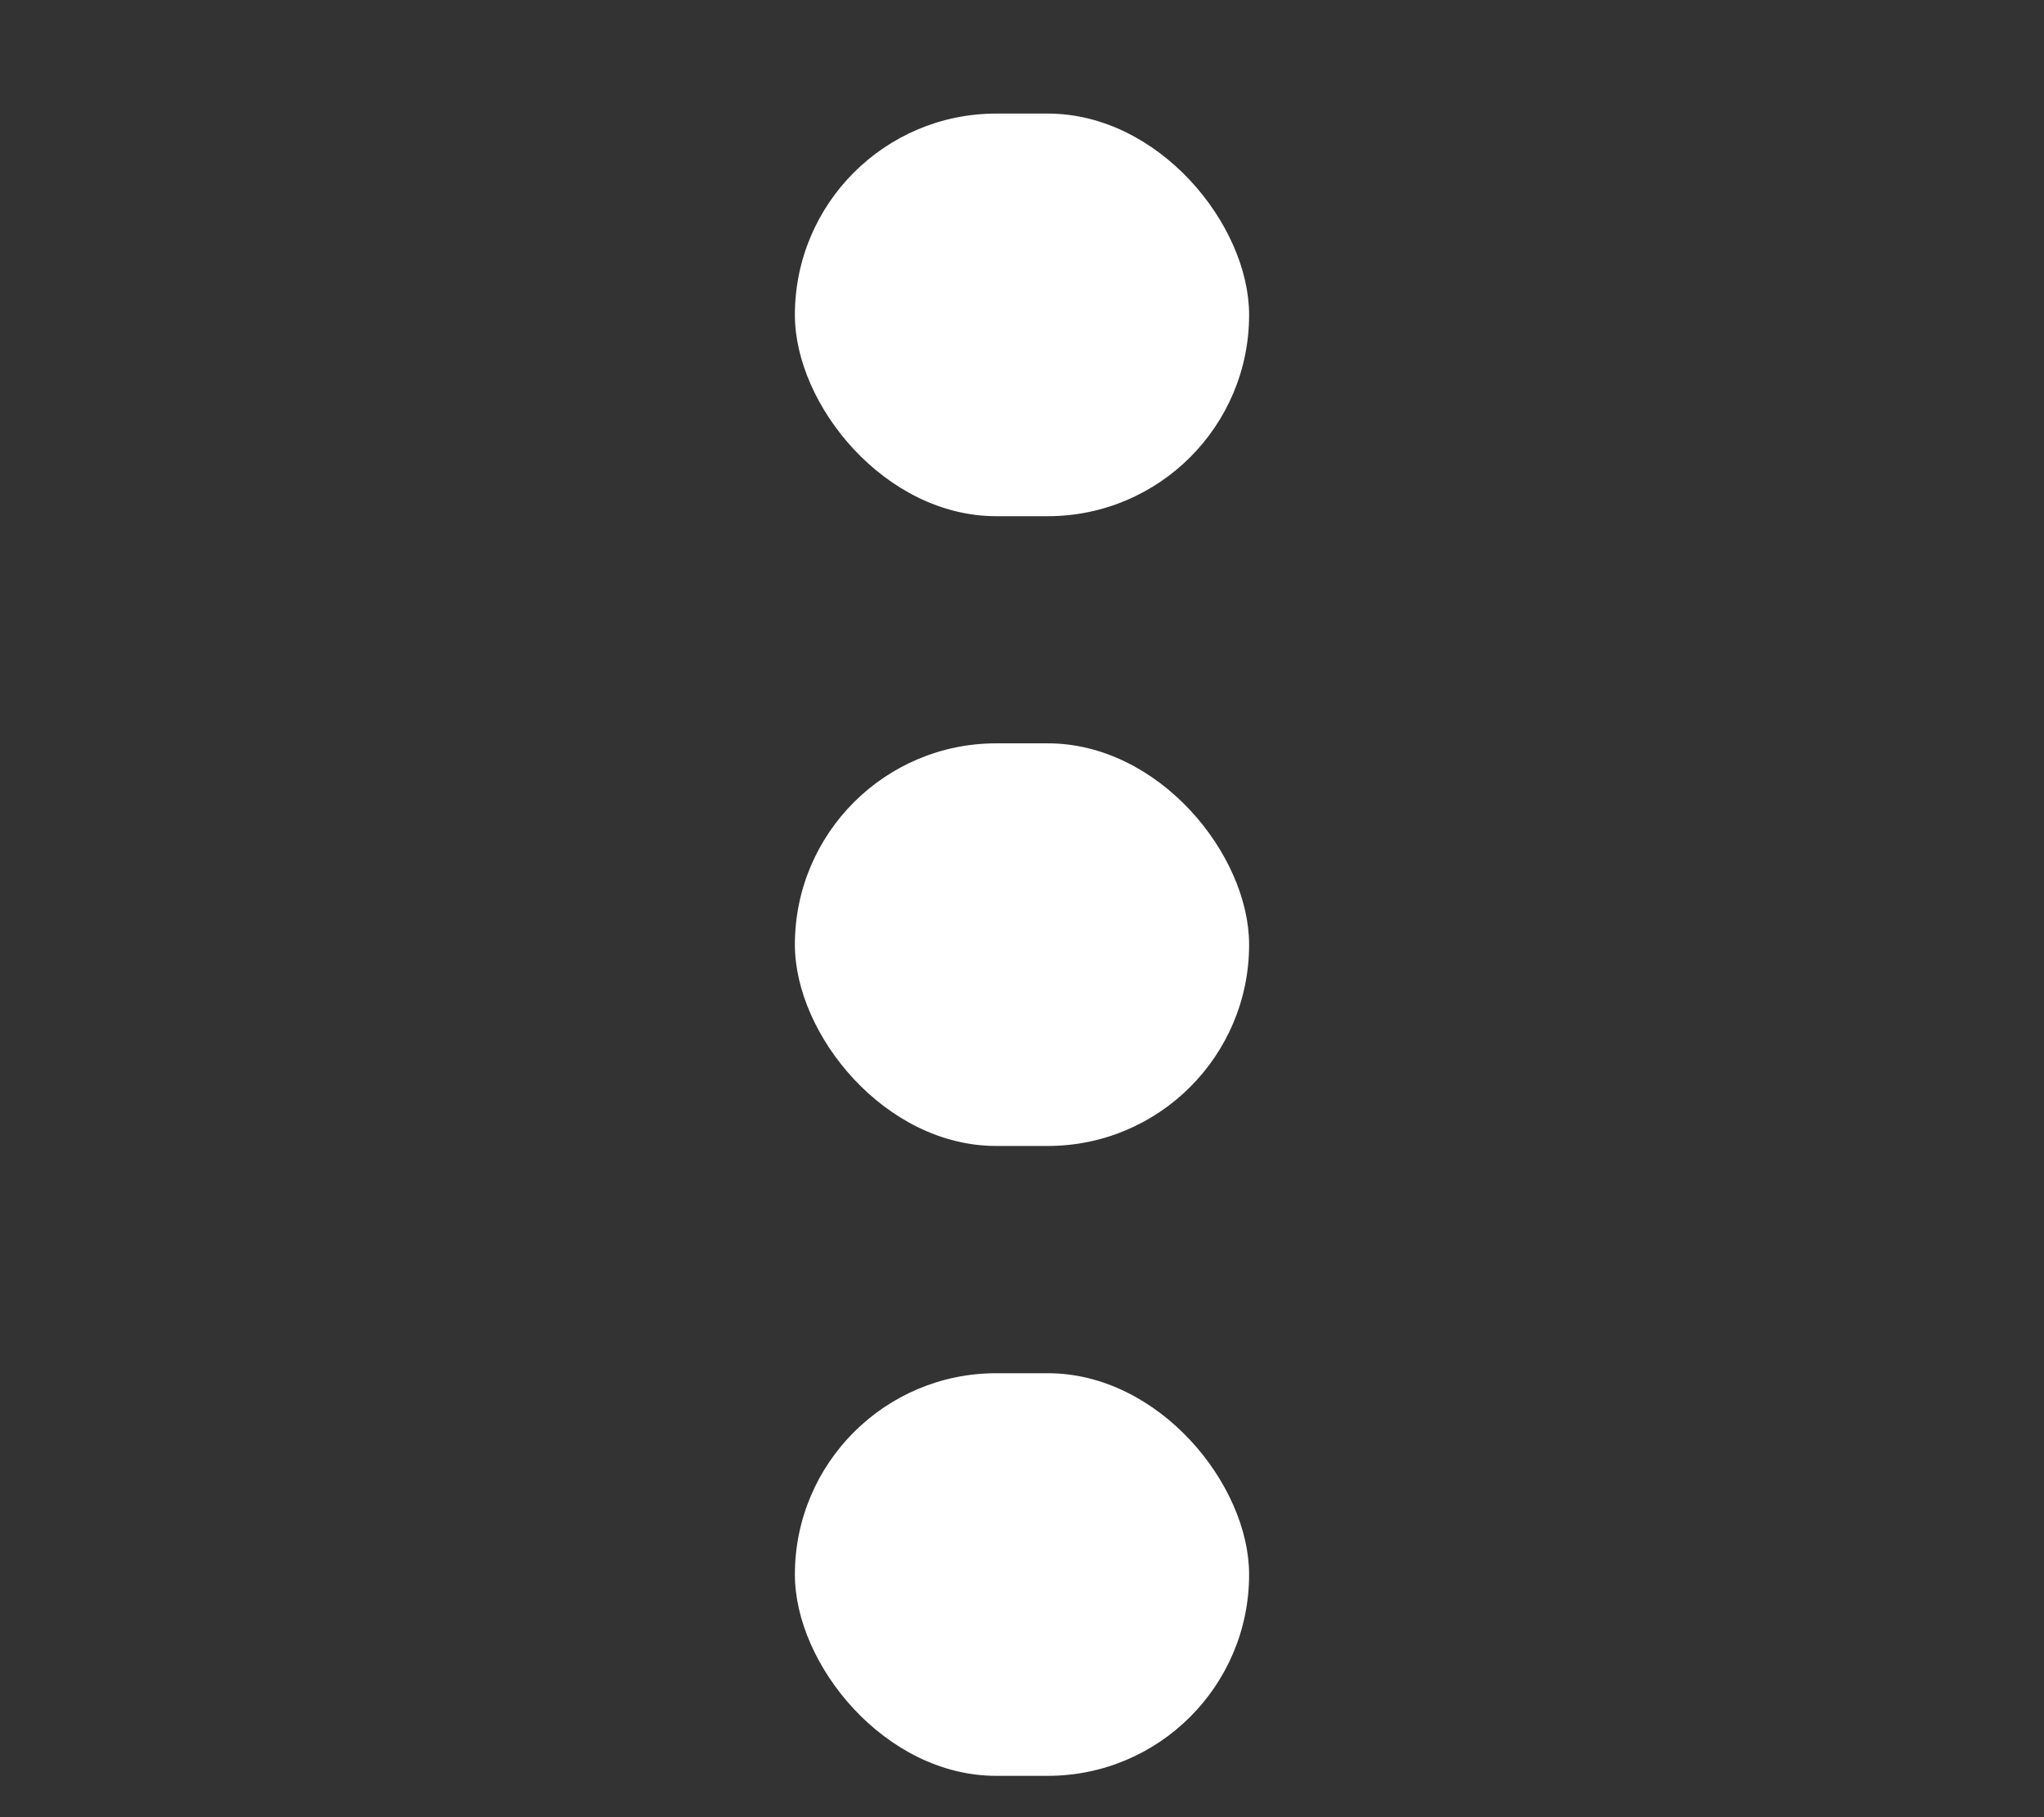 <svg width="18" height="16" viewBox="0 0 18 16" fill="none" xmlns="http://www.w3.org/2000/svg">
    <rect x="0" y="0" width="18" height="16" fill="#333333" stroke="none"/>
    <rect x="7" y="1" width="4" height="3.545" rx="1.773" fill="white"/>
    <rect x="7" y="6.545" width="4" height="3.545" rx="1.773" fill="white"/>
    <rect x="7" y="12.091" width="4" height="3.545" rx="1.773" fill="white"/>
</svg>

